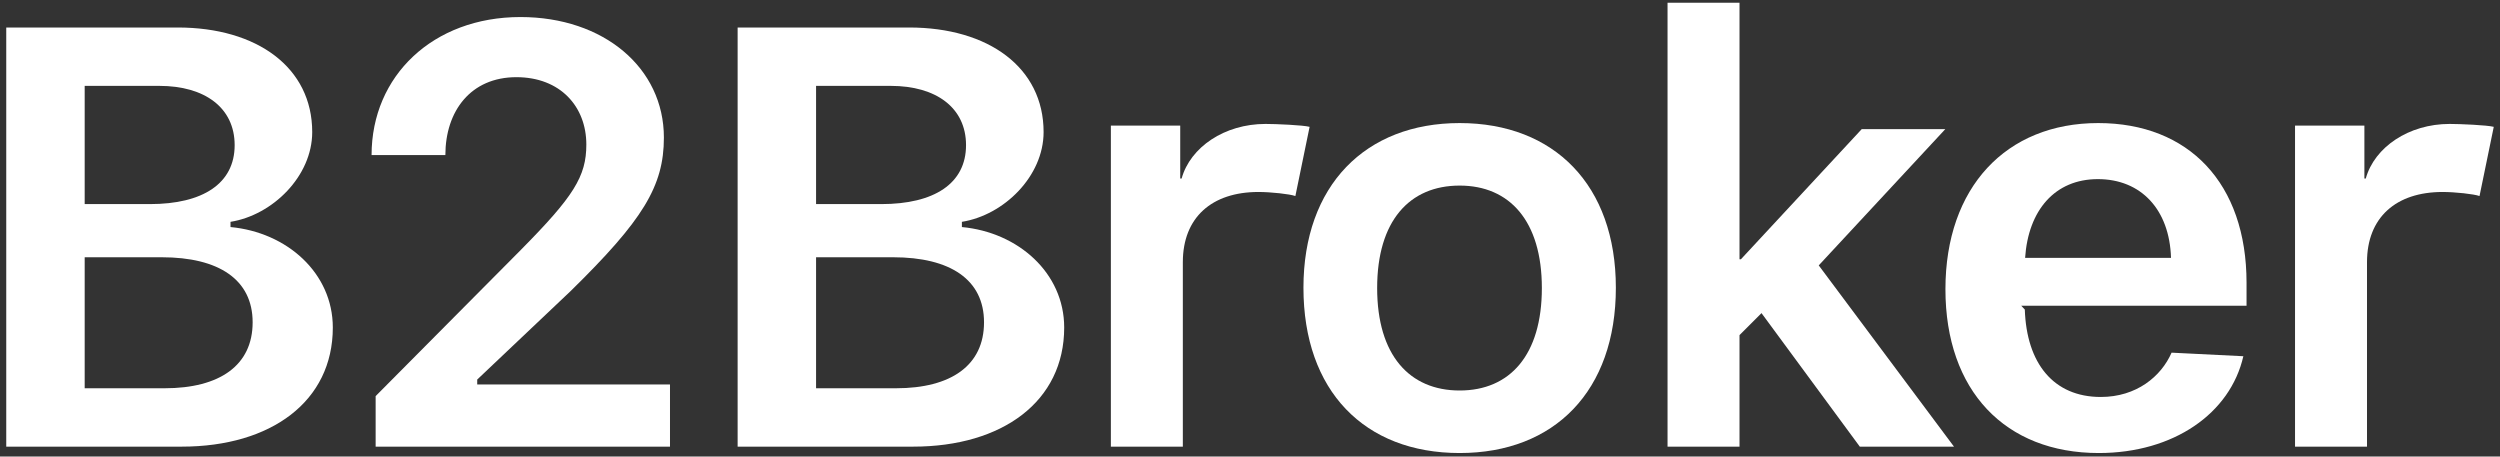 <svg width="230" height="42" viewBox="0 0 230 42" fill="none" xmlns="http://www.w3.org/2000/svg">
<rect x="0" y="0" width="230" height="42" fill="#333333" stroke="none"/>
<path d="M16.721 41.091C24.945 41.091 30.619 36.922 30.619 30.135C30.619 25.111 26.387 21.37 21.207 20.889V20.408C25.078 19.793 28.724 16.212 28.724 12.15C28.724 6.218 23.663 2.53 16.348 2.53H0.575V41.091H16.721ZM7.791 7.901H14.665C18.831 7.901 21.588 9.906 21.588 13.353C21.588 16.88 18.67 18.777 13.784 18.777H7.791V7.901ZM7.791 35.72V23.668H14.879C20.139 23.668 23.243 25.725 23.243 29.654C23.243 33.609 20.219 35.72 15.146 35.72H7.791Z" fill="white"/>
<path d="M34.185 14.268H40.974C40.974 10.207 43.316 7.1 47.508 7.1C51.54 7.1 53.943 9.799 53.943 13.299C53.943 16.239 52.768 18.083 47.908 23L34.559 36.441V41.091H61.639V35.372H43.904V34.918L52.508 26.768C59.129 20.274 61.078 17.147 61.078 12.658C61.078 6.245 55.545 1.568 47.882 1.568C39.845 1.568 34.185 6.973 34.185 14.268Z" fill="white"/>
<path d="M84.008 41.091C92.232 41.091 97.906 36.922 97.906 30.135C97.906 25.111 93.674 21.37 88.494 20.889V20.408C92.365 19.793 96.011 16.212 96.011 12.15C96.011 6.218 90.95 2.53 83.635 2.53H67.862V41.091H84.008ZM75.078 7.901H81.953C86.118 7.901 88.875 9.906 88.875 13.353C88.875 16.88 85.957 18.777 81.072 18.777H75.078V7.901ZM75.078 35.72V23.668H82.166C87.426 23.668 90.53 25.725 90.53 29.654C90.53 33.609 87.506 35.72 82.433 35.72H75.078Z" fill="white"/>
<path d="M102.2 41.091H108.821V24.122C108.821 20.007 111.484 17.662 115.783 17.662C116.904 17.662 118.667 17.849 119.174 18.036L120.484 11.669C119.869 11.509 117.385 11.402 116.424 11.402C112.659 11.402 109.509 13.54 108.708 16.426H108.581V11.555H102.2V41.091Z" fill="white"/>
<path d="M134.288 41.679C143.019 41.679 148.659 35.96 148.659 26.474C148.659 17.041 142.992 11.322 134.288 11.322C125.611 11.322 119.917 17.067 119.917 26.474C119.917 35.96 125.53 41.679 134.288 41.679ZM134.288 35.926C129.669 35.926 126.698 32.673 126.698 26.5C126.698 20.327 129.669 17.074 134.288 17.074C138.88 17.074 141.851 20.327 141.851 26.5C141.851 32.673 138.907 35.926 134.288 35.926Z" fill="white"/>
<path d="M160.162 23.855H160.035V0.252H153.414V41.091H160.035V30.829L162.058 28.806L171.102 41.091H179.766L167.324 24.416L178.965 11.883H171.276L160.162 23.855Z" fill="white"/>
<path d="M199.786 32.445C198.825 34.637 196.555 36.521 193.271 36.521C188.919 36.521 186.443 33.422 186.283 28.478L185.956 28.13H206.682V26.019C206.682 16.854 201.361 11.322 193.031 11.322C184.567 11.322 178.98 17.228 178.98 26.607C178.98 35.96 184.487 41.679 193.084 41.679C199.973 41.679 205.186 38.038 206.388 32.773L199.786 32.445ZM193.004 16.479C196.983 16.479 199.599 19.285 199.733 23.721H186.31C186.604 19.339 189.053 16.479 193.004 16.479Z" fill="white"/>
<path d="M211.143 41.091H217.764V24.122C217.764 20.007 220.427 17.662 224.726 17.662C225.847 17.662 227.609 17.849 228.116 18.036L229.426 11.669C228.812 11.509 226.328 11.402 225.366 11.402C221.602 11.402 218.451 13.54 217.65 16.426H217.524V11.555H211.143V41.091Z" fill="white"/>
</svg>
